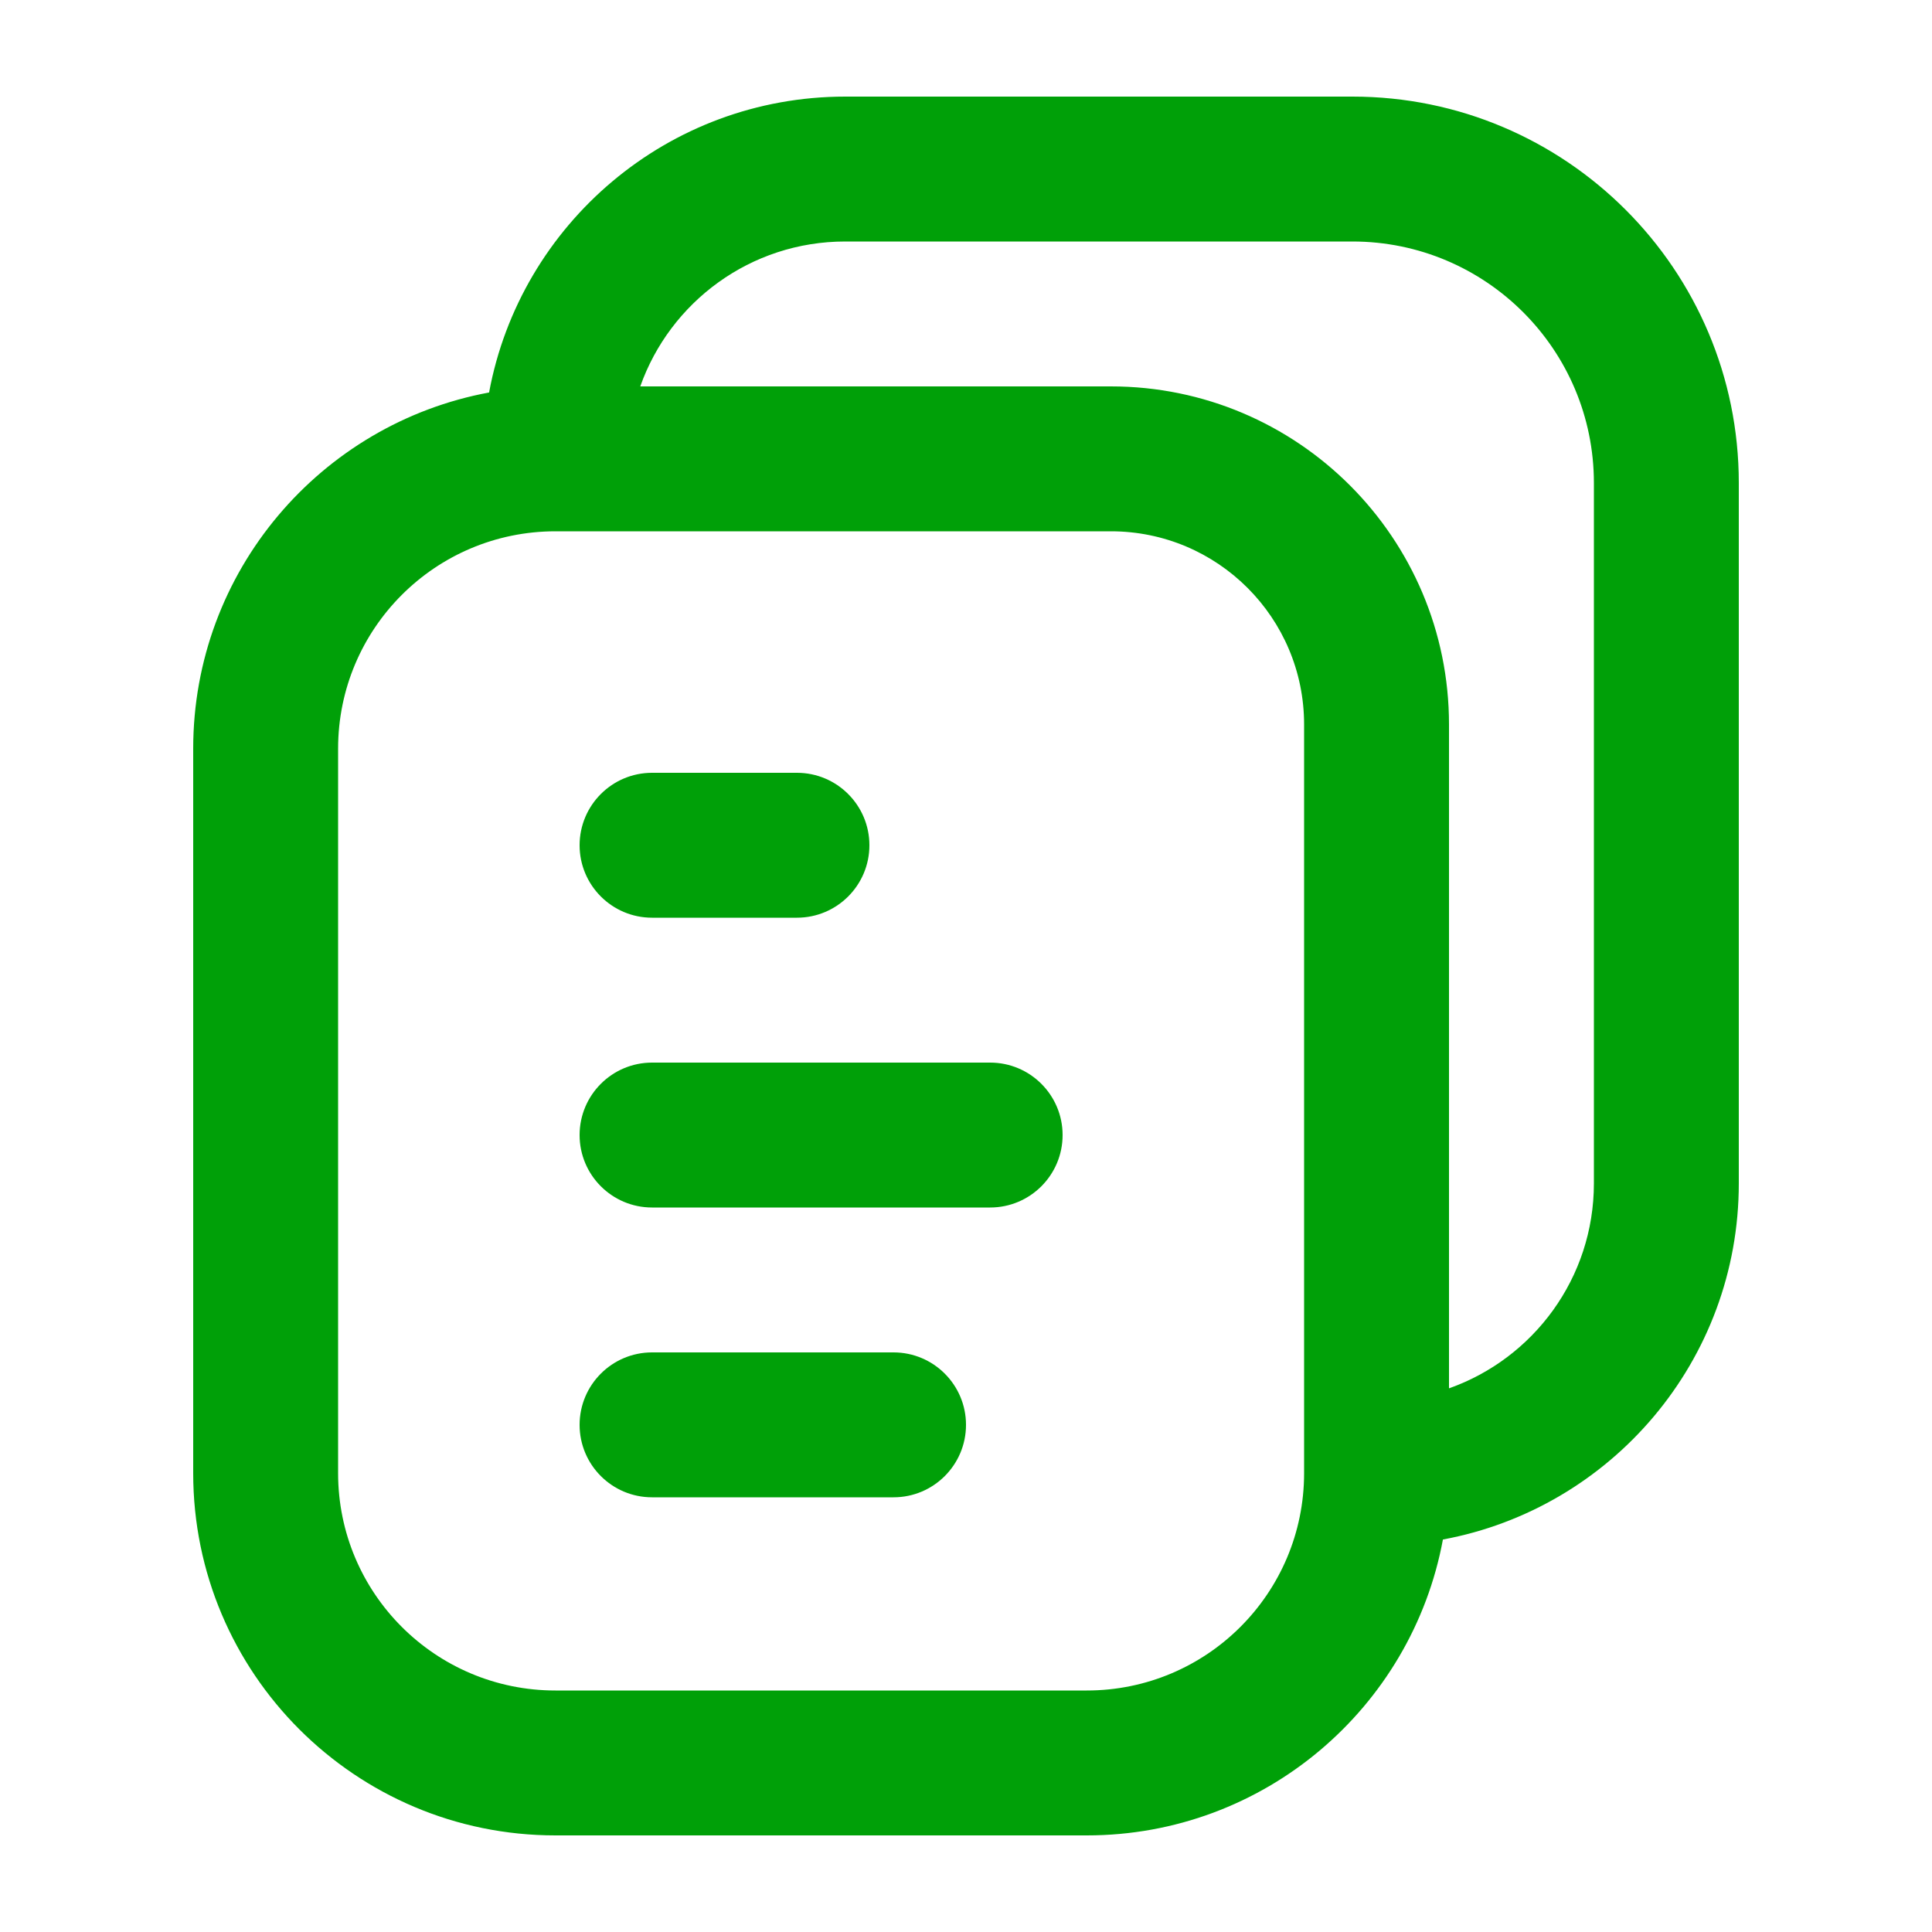 <svg fill="none" height="20" viewBox="0 0 20 20" width="20" xmlns="http://www.w3.org/2000/svg"><g fill="#00a008"><path d="m6.75 8c-.414 0-.75.336-.75.75s.336.75.75.75h1.5c.414 0 .75-.336.75-.75s-.336-.75-.75-.75z"/><path d="m6 11.75c0-.414.336-.75.75-.75h3.5c.414 0 .75.336.75.75s-.336.75-.75.75h-3.5c-.414 0-.75-.336-.75-.75z"/><path d="m6.75 14c-.414 0-.75.336-.75.75s.336.75.75.75h2.5c.414 0 .75-.336.75-.75s-.336-.75-.75-.75z"/><path clip-rule="evenodd" d="m11.25 19c1.836 0 3.364-1.32 3.687-3.063 1.743-.323 3.063-1.851 3.063-3.687v-7.25c0-2.209-1.791-4-4-4h-5.25c-1.836 0-3.364 1.32-3.687 3.063-1.743.323-3.063 1.851-3.063 3.687v7.5c0 2.071 1.679 3.75 3.75 3.75zm-7.75-11.25c0-1.243 1.007-2.25 2.25-2.25h5.75c1.105 0 2 .895 2 2v7.75c0 1.243-1.007 2.25-2.25 2.25h-5.5c-1.243 0-2.25-1.007-2.25-2.25zm8-3.75h-4.872c.309-.874 1.142-1.5 2.122-1.5h5.25c1.381 0 2.5 1.119 2.5 2.5v7.25c0 .98-.626 1.813-1.5 2.122v-6.872c0-1.933-1.567-3.5-3.5-3.5z" fill-rule="evenodd"/></g></svg>